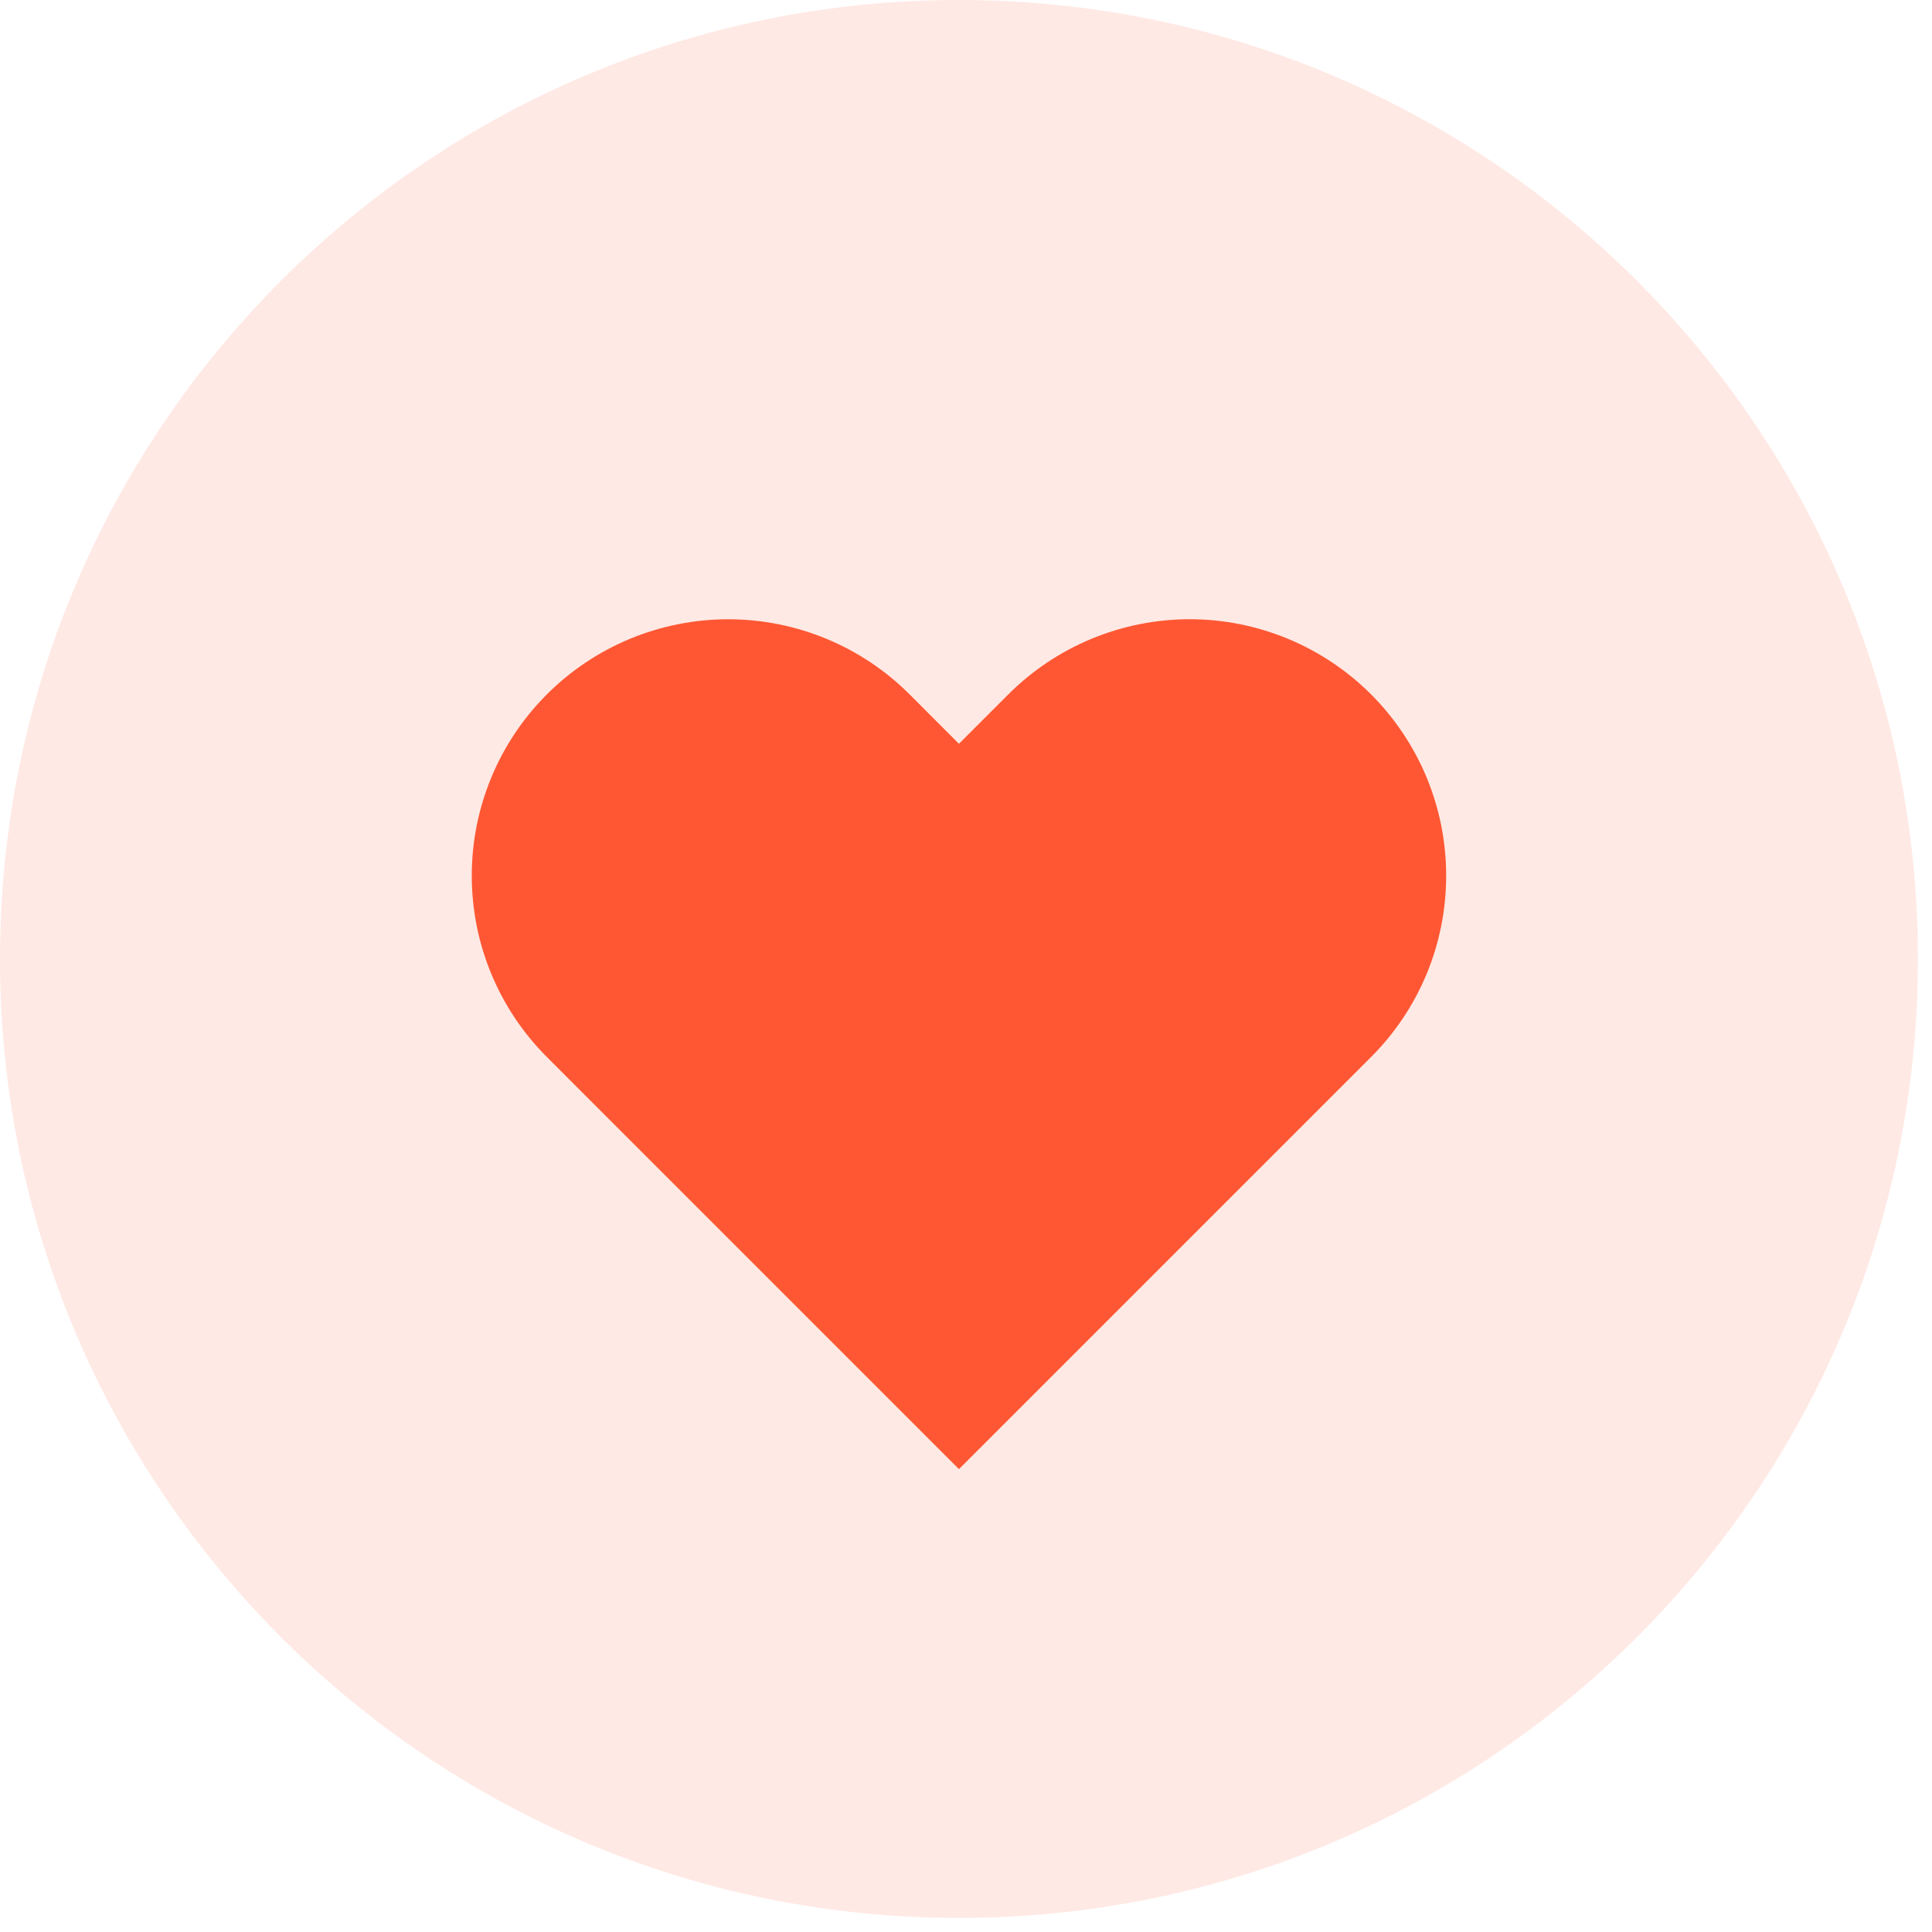 <svg width="43" height="43" viewBox="0 0 43 43" fill="none" xmlns="http://www.w3.org/2000/svg">
<g filter="url(#filter0_b_67_438)">
<path d="M0 21.343C0 9.556 9.556 0 21.343 0C33.131 0 42.687 9.556 42.687 21.343C42.687 33.131 33.131 42.687 21.343 42.687C9.556 42.687 0 33.131 0 21.343Z" fill="#FFE9E4"/>
<path d="M30.515 15.454C29.985 14.924 29.356 14.504 28.663 14.217C27.971 13.93 27.229 13.782 26.479 13.782C25.73 13.782 24.987 13.93 24.295 14.217C23.602 14.504 22.973 14.924 22.443 15.454L21.343 16.554L20.244 15.454C19.173 14.384 17.721 13.783 16.208 13.783C14.694 13.783 13.242 14.384 12.172 15.454C11.101 16.525 10.5 17.977 10.5 19.491C10.5 21.004 11.101 22.456 12.172 23.526L13.271 24.626L21.343 32.698L29.415 24.626L30.515 23.526C31.045 22.997 31.466 22.367 31.753 21.675C32.04 20.982 32.187 20.24 32.187 19.491C32.187 18.741 32.04 17.999 31.753 17.306C31.466 16.614 31.045 15.985 30.515 15.454Z" fill="#FF5733"/>
</g>
<defs>
<filter id="filter0_b_67_438" x="-316.594" y="-316.594" width="675.875" height="675.875" filterUnits="userSpaceOnUse" color-interpolation-filters="sRGB">
<feFlood flood-opacity="0" result="BackgroundImageFix"/>
<feGaussianBlur in="BackgroundImageFix" stdDeviation="158.297"/>
<feComposite in2="SourceAlpha" operator="in" result="effect1_backgroundBlur_67_438"/>
<feBlend mode="normal" in="SourceGraphic" in2="effect1_backgroundBlur_67_438" result="shape"/>
</filter>
</defs>
</svg>
